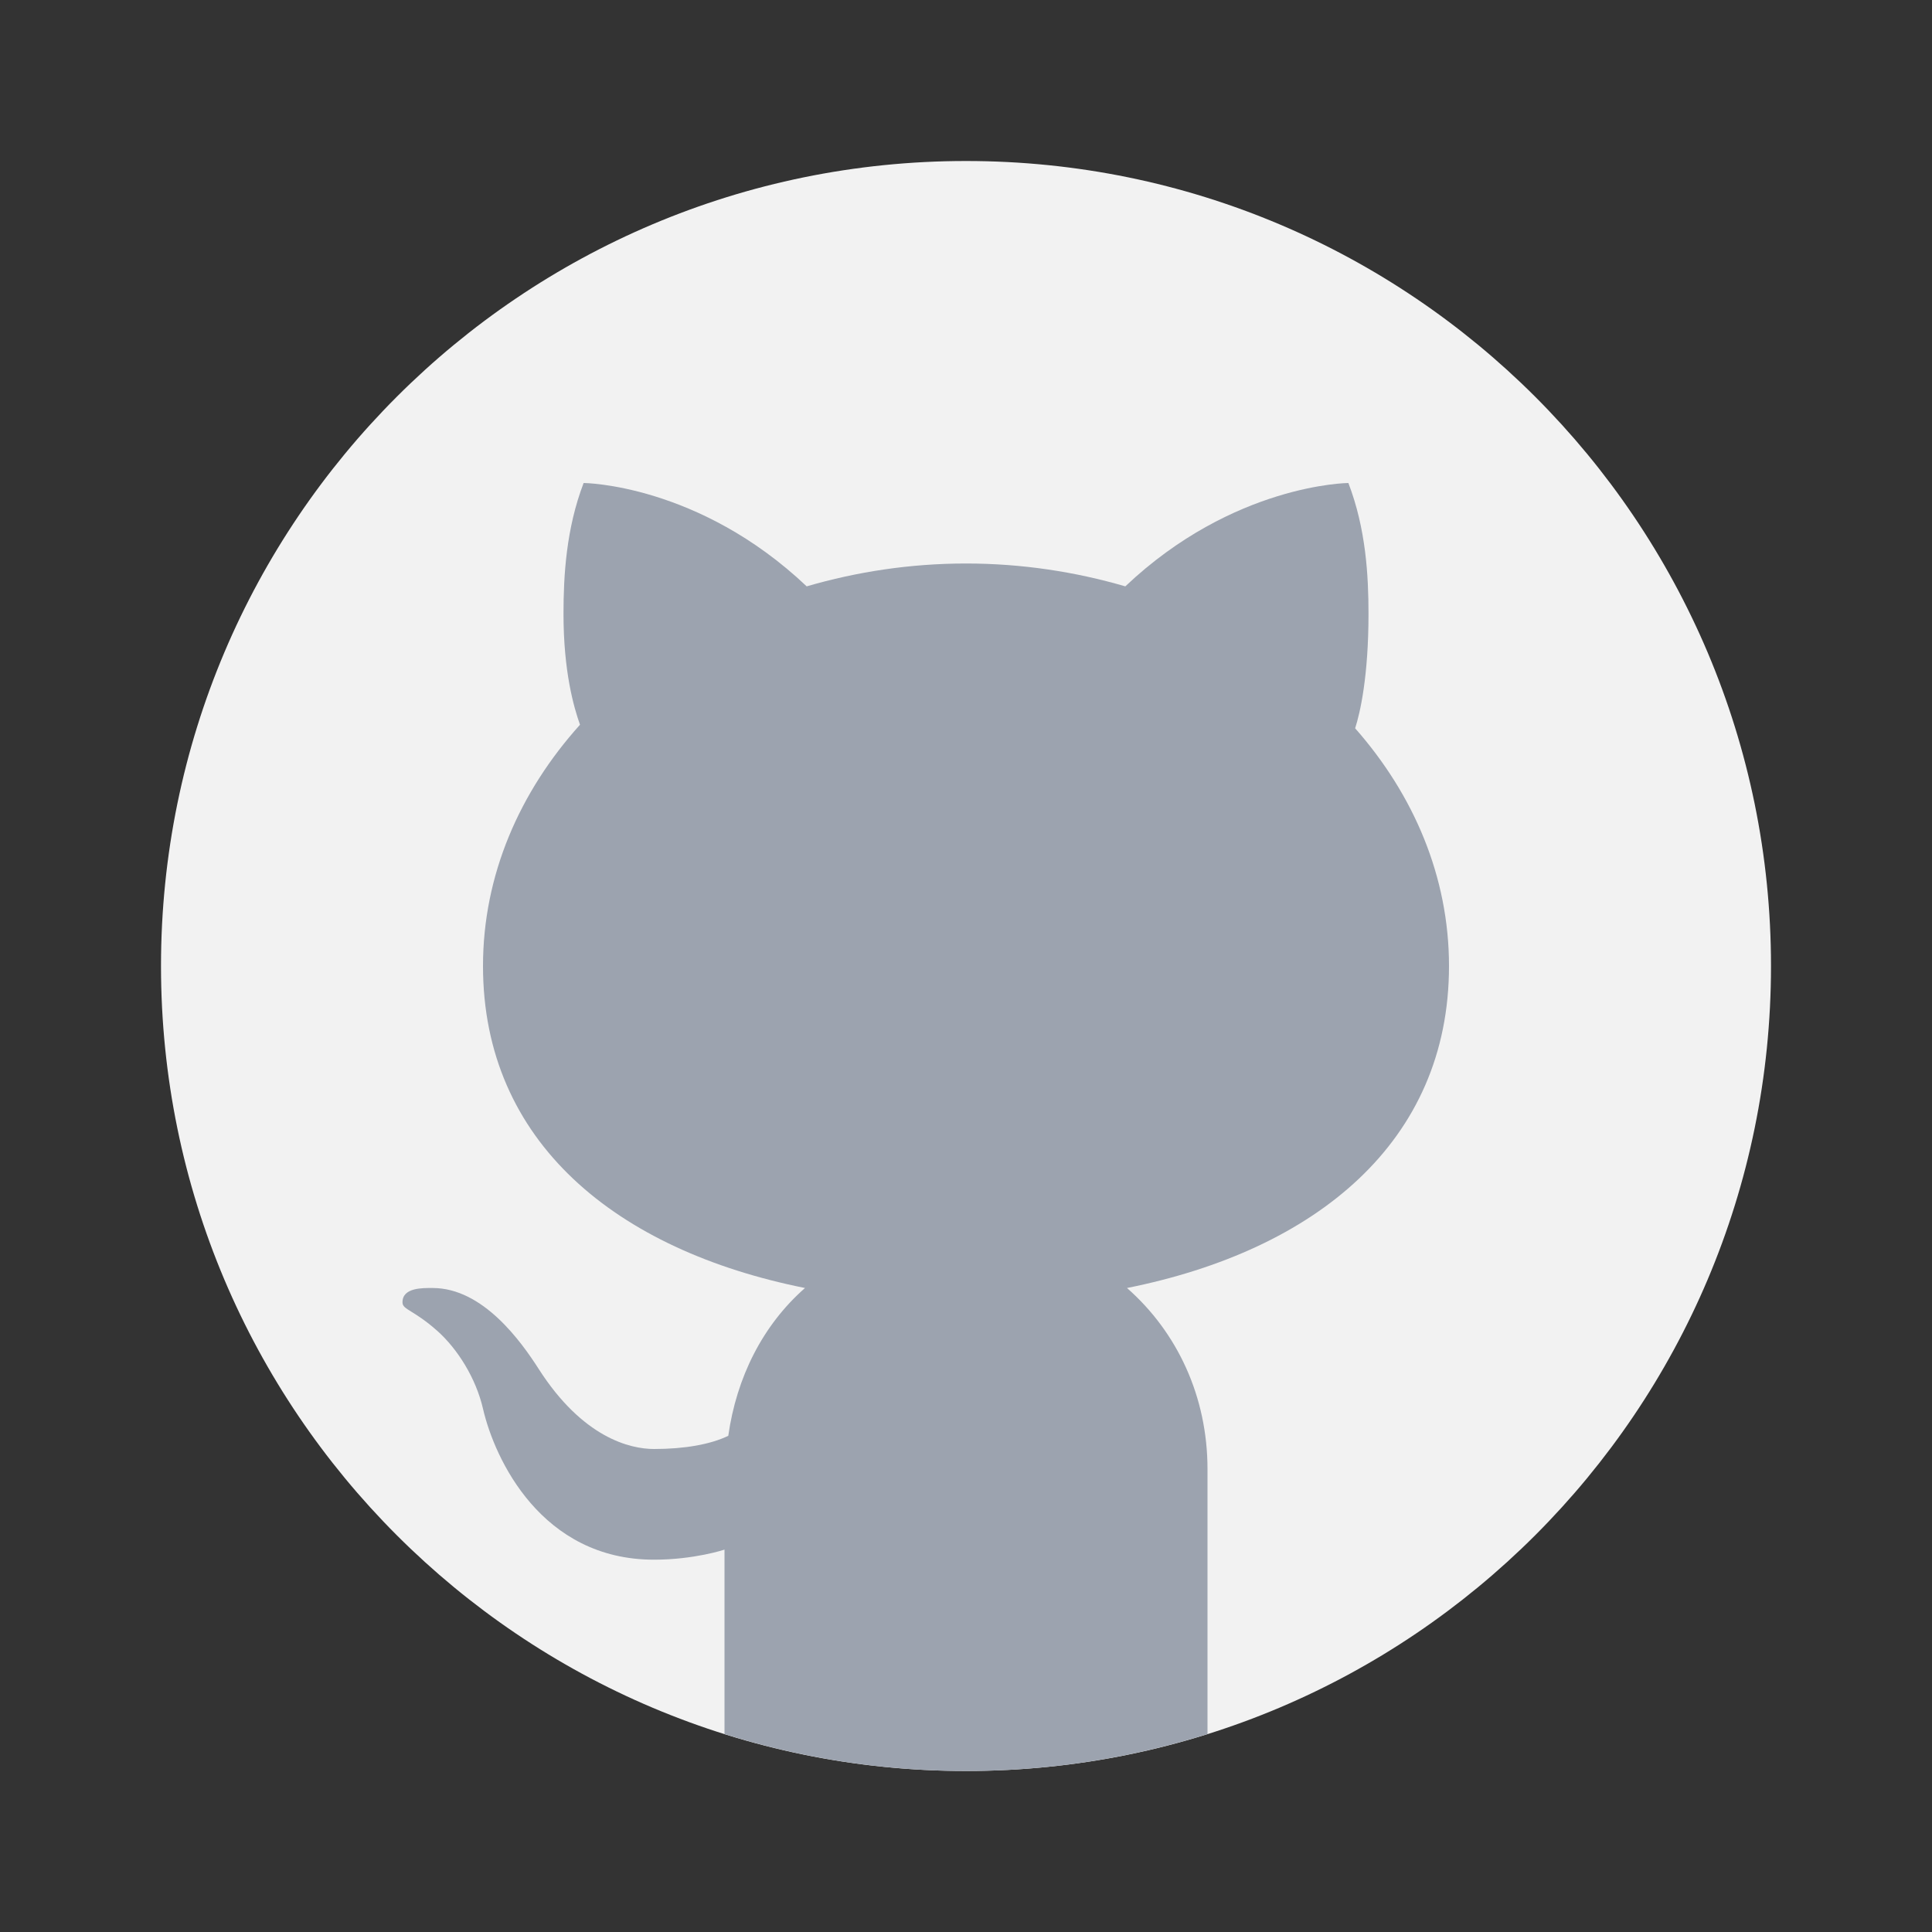 <svg width="24" height="24" viewBox="0 0 24 24" fill="none" xmlns="http://www.w3.org/2000/svg">
<rect x="0" y="0" width="24" height="24" fill="#333333" stroke="none"/>
<path d="M12 22C17.523 22 22 17.523 22 12C22 6.477 17.523 2 12 2C6.477 2 2 6.477 2 12C2 17.523 6.477 22 12 22Z" fill="#F2F2F2"/>
<path d="M17 7.625C17 7.15 16.968 6.567 16.75 6C16.75 6 15.324 6.01 13.979 7.284C13.358 7.103 12.694 7 12 7C11.306 7 10.642 7.103 10.021 7.284C8.676 6.01 7.25 6 7.25 6C7.033 6.567 7 7.15 7 7.625C7 8.344 7.128 8.785 7.205 9.003C6.452 9.839 6 10.874 6 12C6 14.186 7.655 15.531 10 16C9.473 16.463 9.15 17.11 9.047 17.836C8.824 17.944 8.5 18 8.125 18C7.824 18 7.239 17.858 6.694 17.009C6.474 16.665 6 16 5.375 16C5.253 16 4.996 15.992 5 16.181C5.002 16.271 5.14 16.272 5.435 16.535C5.682 16.756 5.912 17.118 6 17.5C6.145 18.127 6.726 19.375 8.125 19.375C8.625 19.375 9 19.25 9 19.25V21.541C9.947 21.838 10.955 22 12 22C13.045 22 14.053 21.838 15 21.541V18.25C15 17.351 14.626 16.55 14 16C16.345 15.531 18 14.186 18 12C18 10.894 17.564 9.875 16.834 9.047C16.897 8.852 17 8.4 17 7.625Z" fill="#9CA3AF"/>
</svg>
